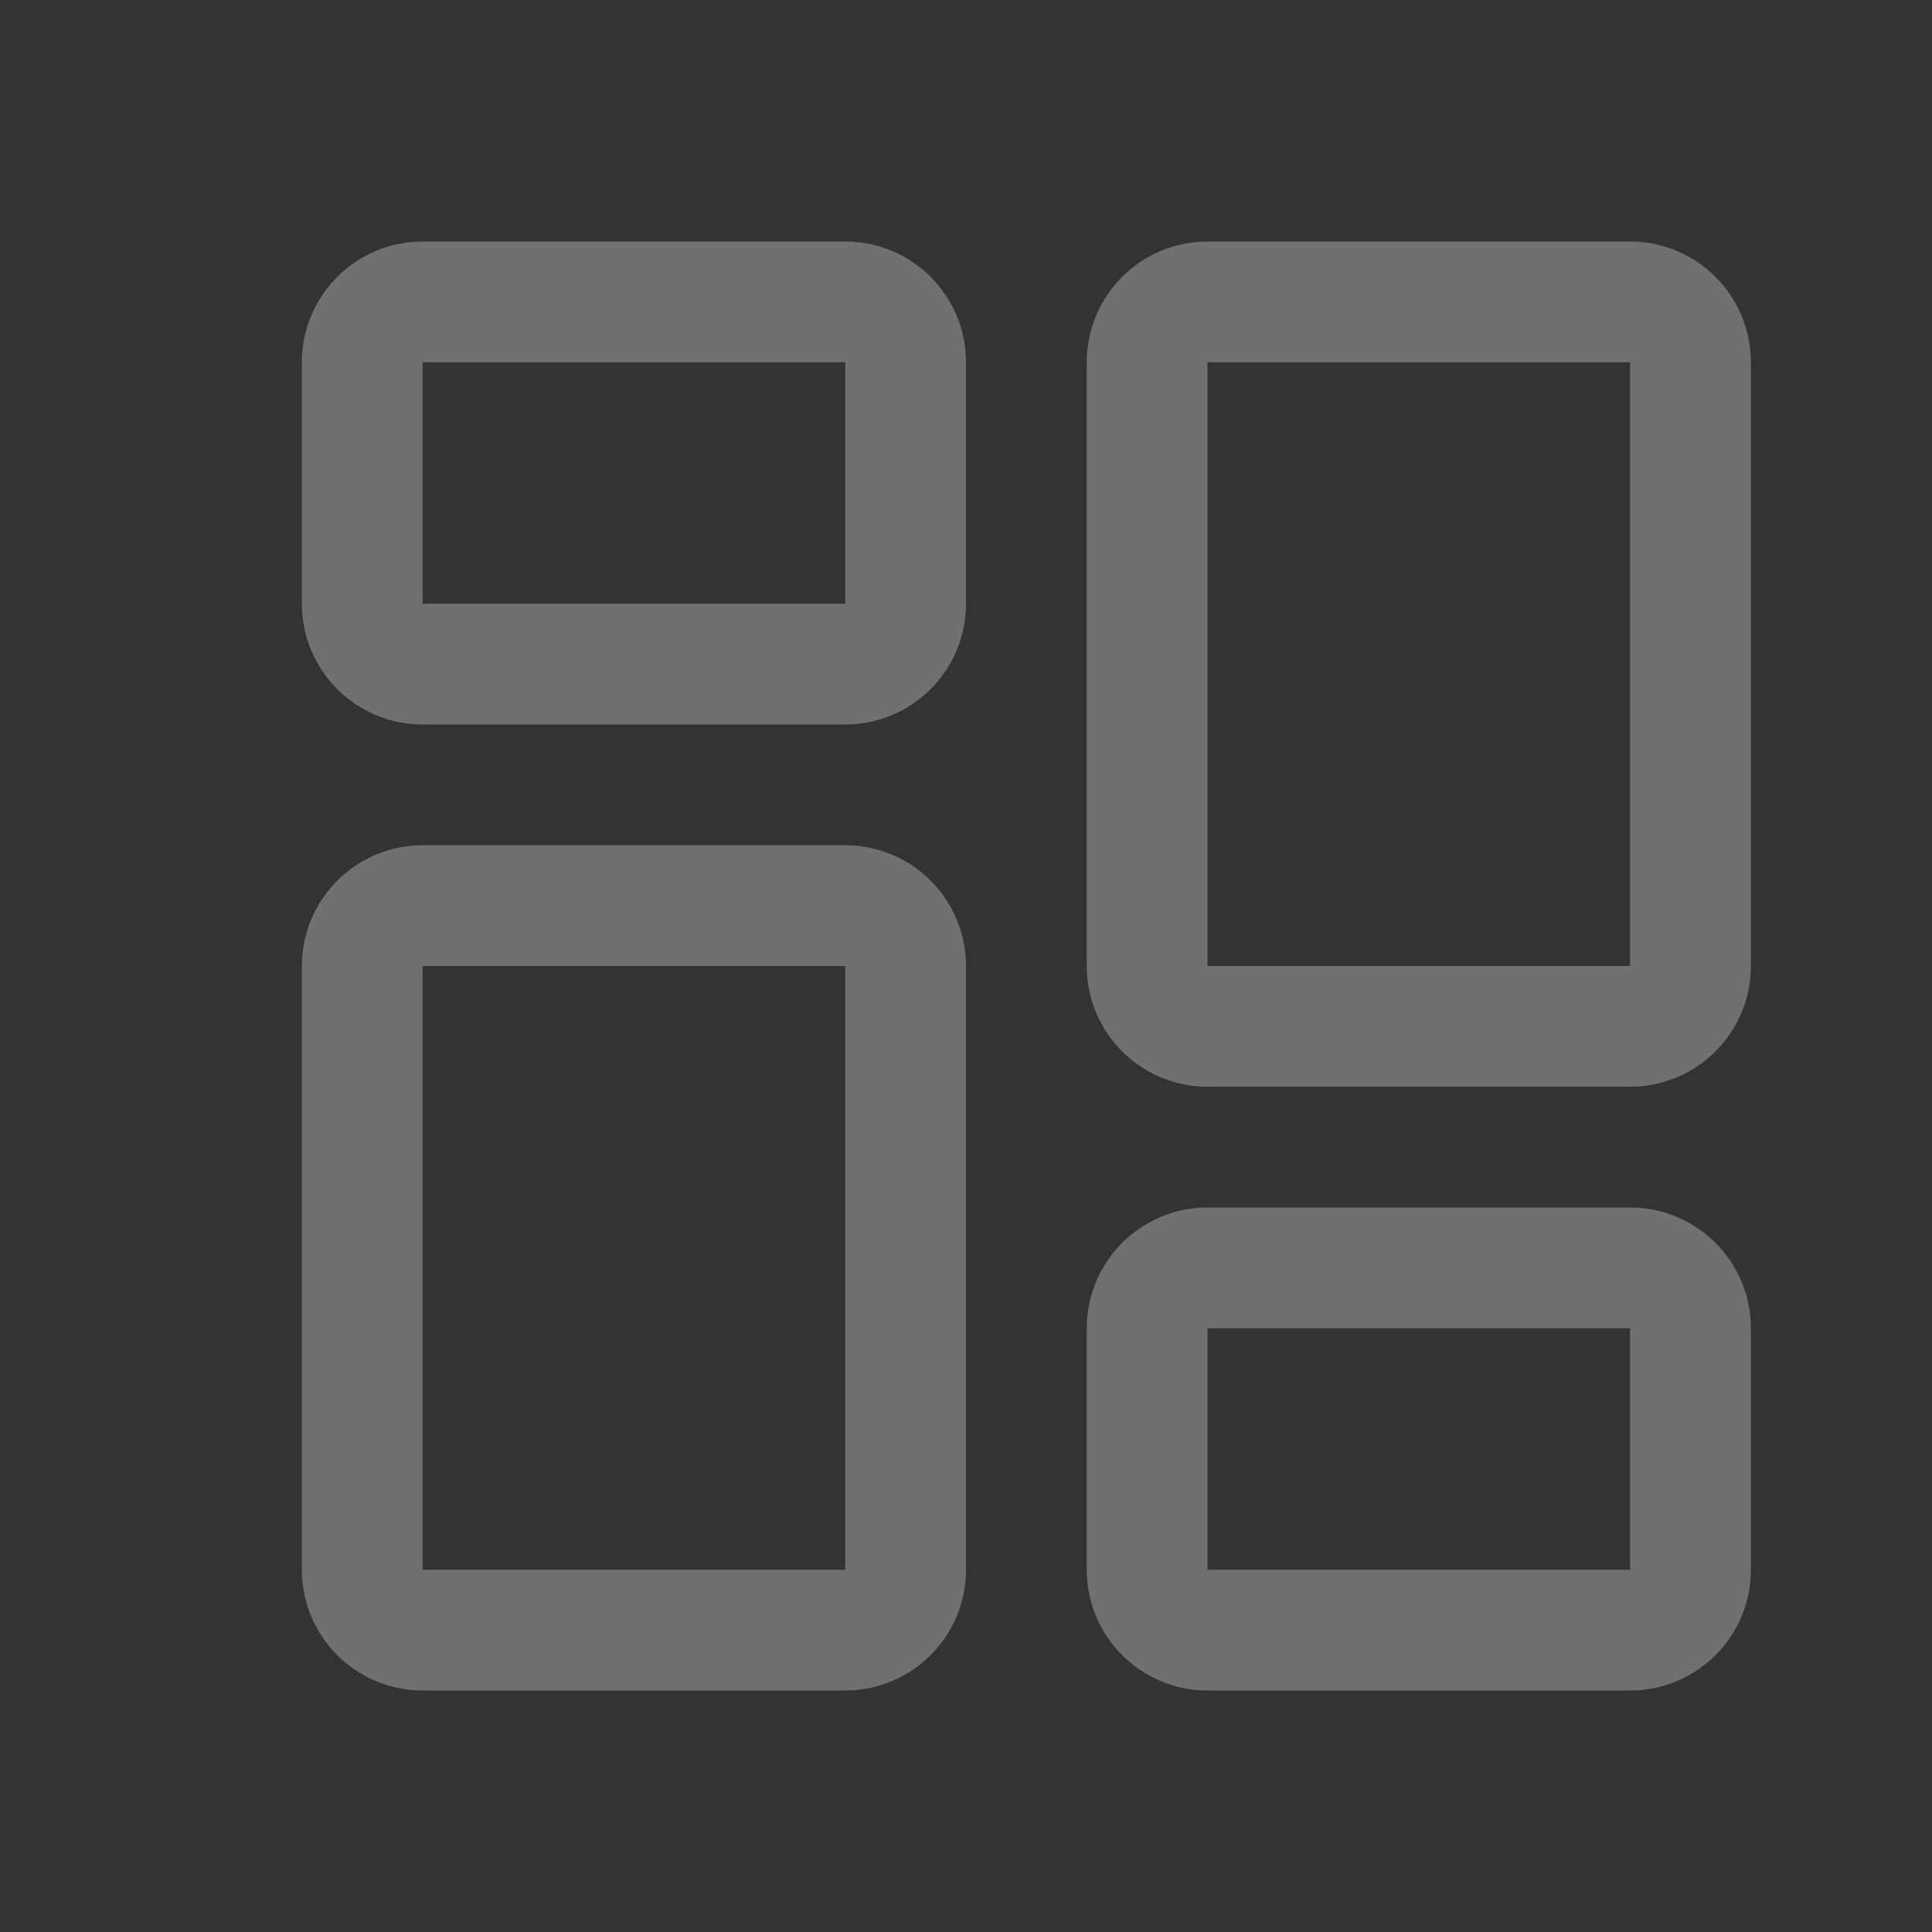 <svg width="24" height="24" viewBox="0 0 24 24" fill="none" xmlns="http://www.w3.org/2000/svg">
<rect x="0" y="0" width="24" height="24" fill="#333333" stroke="none"/>
<path d="M4.5 4.5C4.5 4.086 4.836 3.75 5.25 3.75H10.5C10.914 3.75 11.25 4.086 11.25 4.5V7.5C11.25 7.914 10.914 8.25 10.5 8.25H5.25C4.836 8.25 4.5 7.914 4.5 7.5V4.5ZM14.25 16.5C14.25 16.086 14.586 15.75 15 15.75H20.25C20.664 15.75 21 16.086 21 16.5V19.5C21 19.914 20.664 20.25 20.25 20.25H15C14.586 20.25 14.25 19.914 14.25 19.5V16.5ZM4.5 12C4.5 11.586 4.836 11.25 5.25 11.25H10.5C10.914 11.25 11.25 11.586 11.25 12V19.5C11.25 19.914 10.914 20.25 10.5 20.25H5.25C4.836 20.25 4.5 19.914 4.5 19.5V12ZM14.25 4.5C14.25 4.086 14.586 3.75 15 3.75H20.25C20.664 3.75 21 4.086 21 4.5V12C21 12.414 20.664 12.75 20.25 12.75H15C14.586 12.75 14.25 12.414 14.25 12V4.5Z" stroke="white" stroke-opacity="0.3" stroke-width="1.5"/>
</svg>
